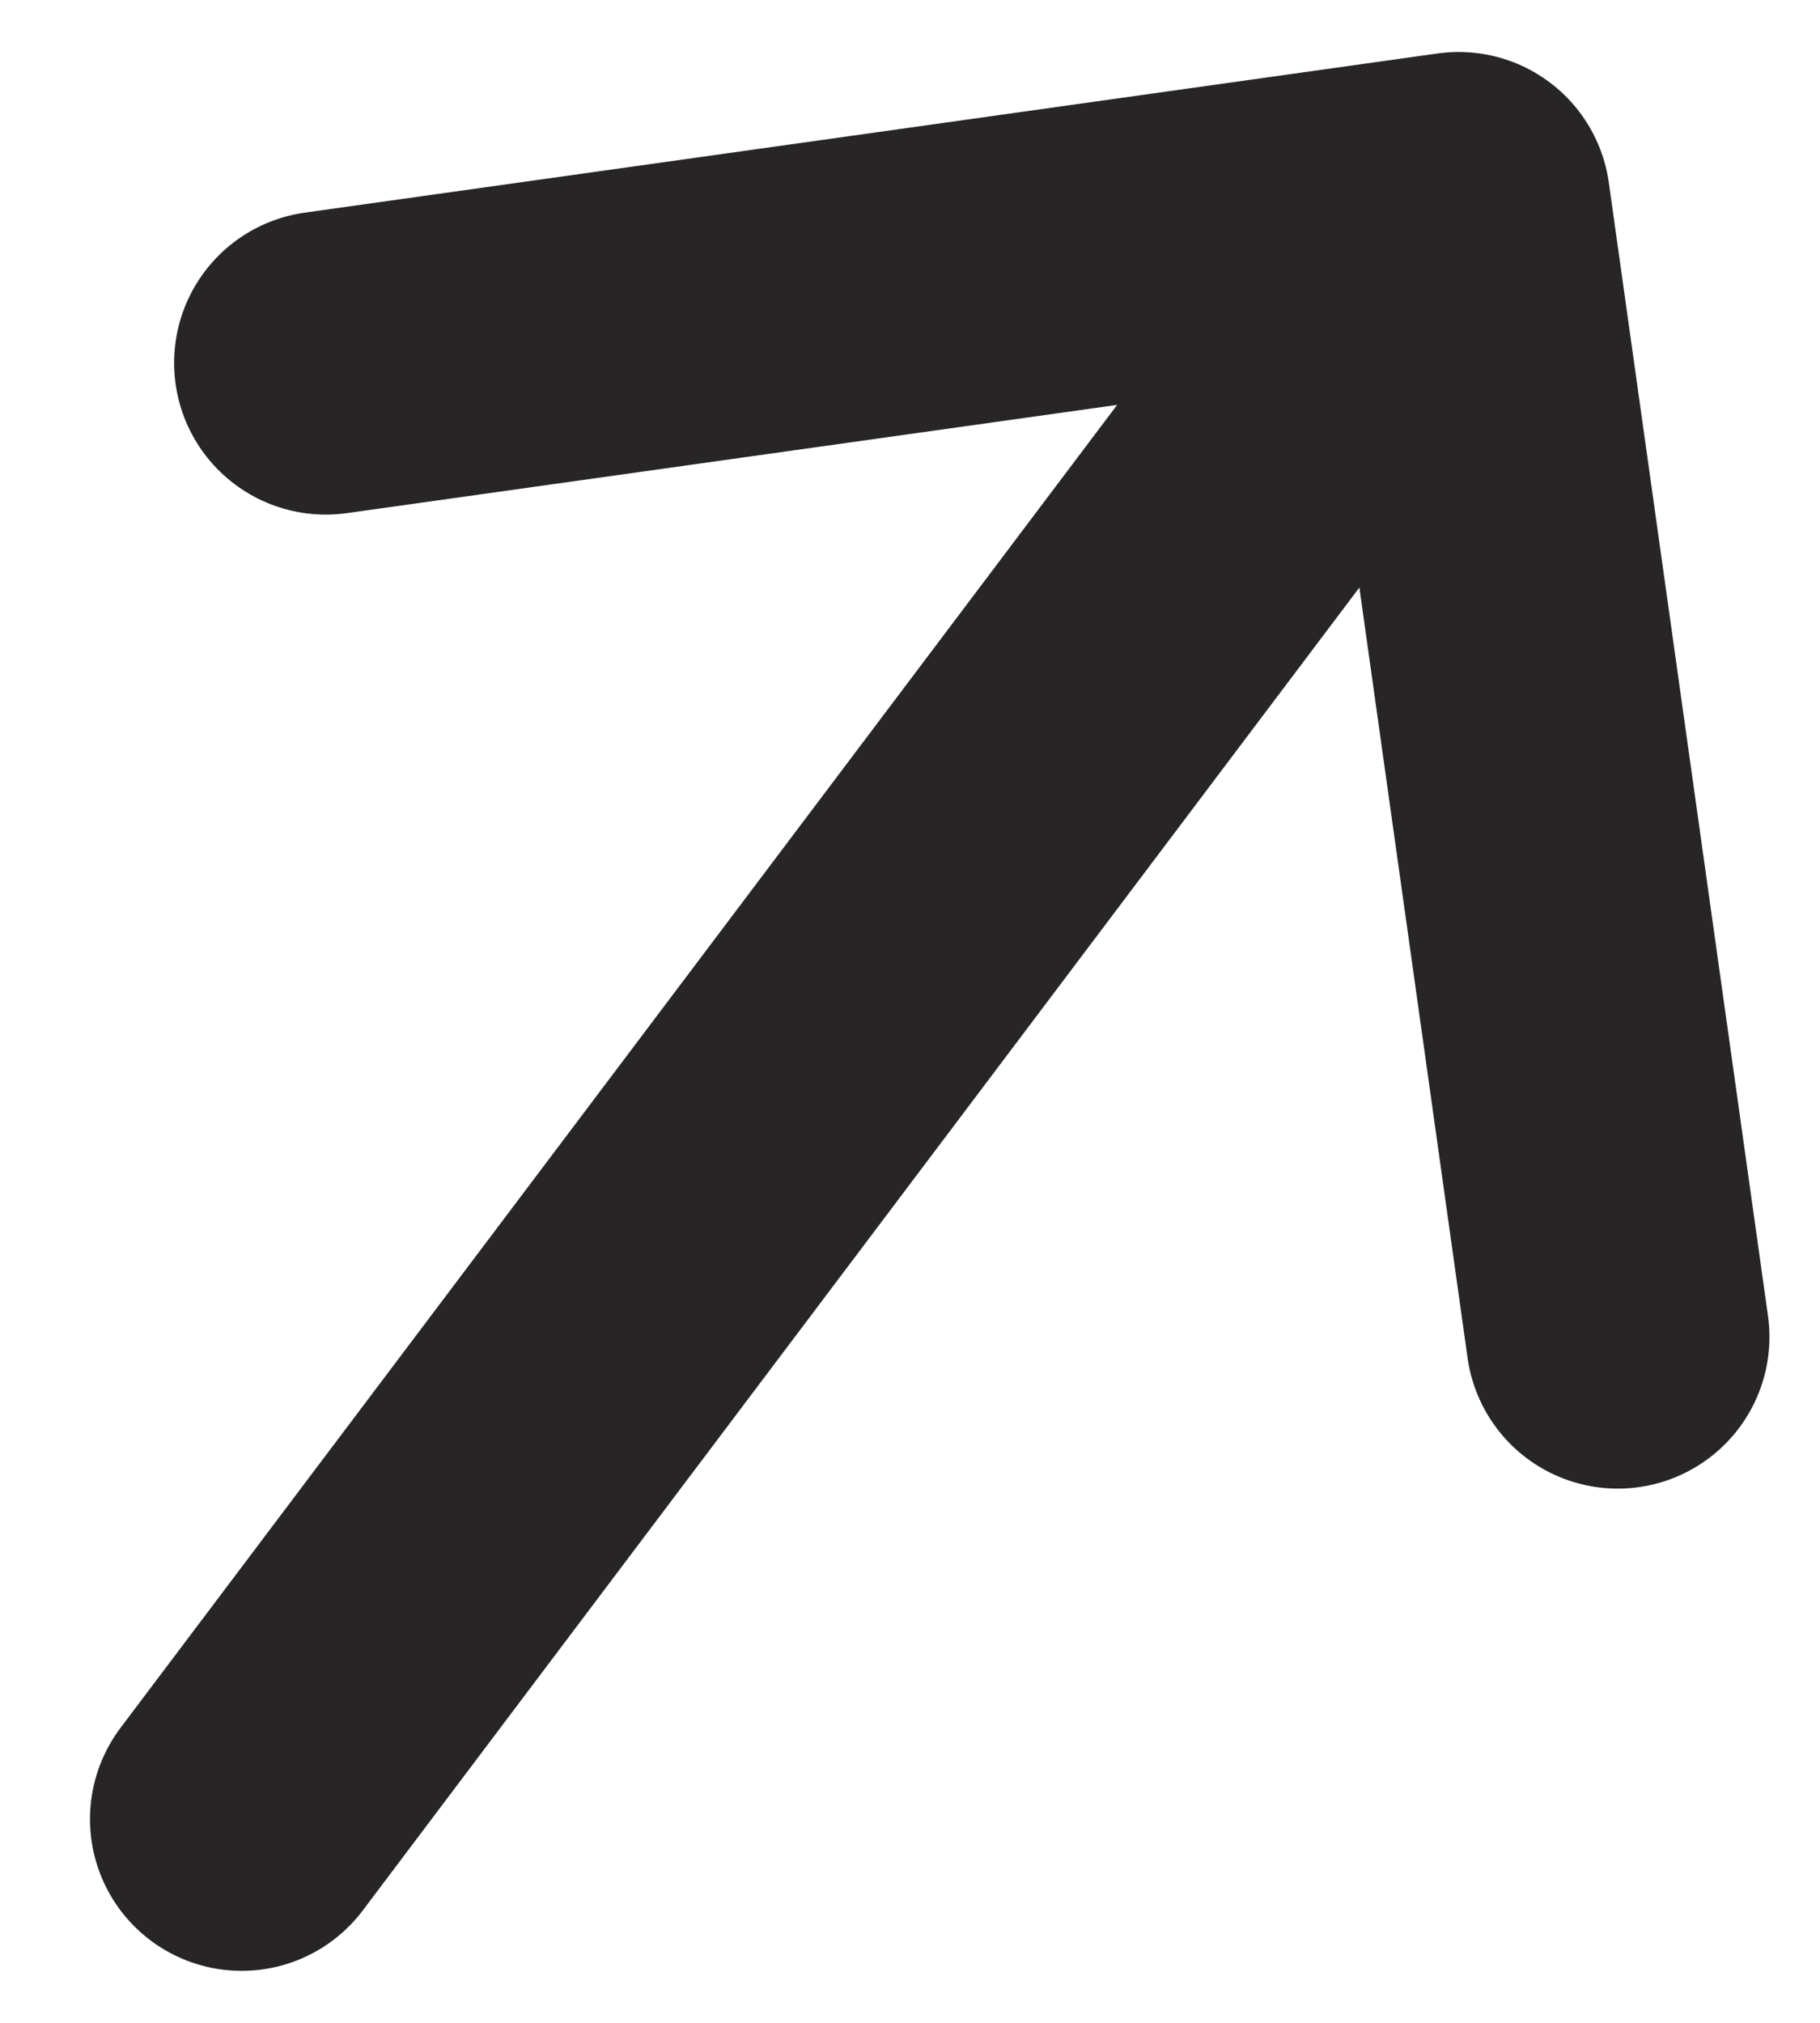 <svg width="9" height="10" viewBox="0 0 9 10" fill="none" xmlns="http://www.w3.org/2000/svg">
<path d="M7.213 1.007L1.195 8.993M7.213 1.007L8 6.609M7.213 1.007L1.611 1.794" stroke="#272525" stroke-width="1.5" stroke-linecap="round" stroke-linejoin="round"/>
</svg>
